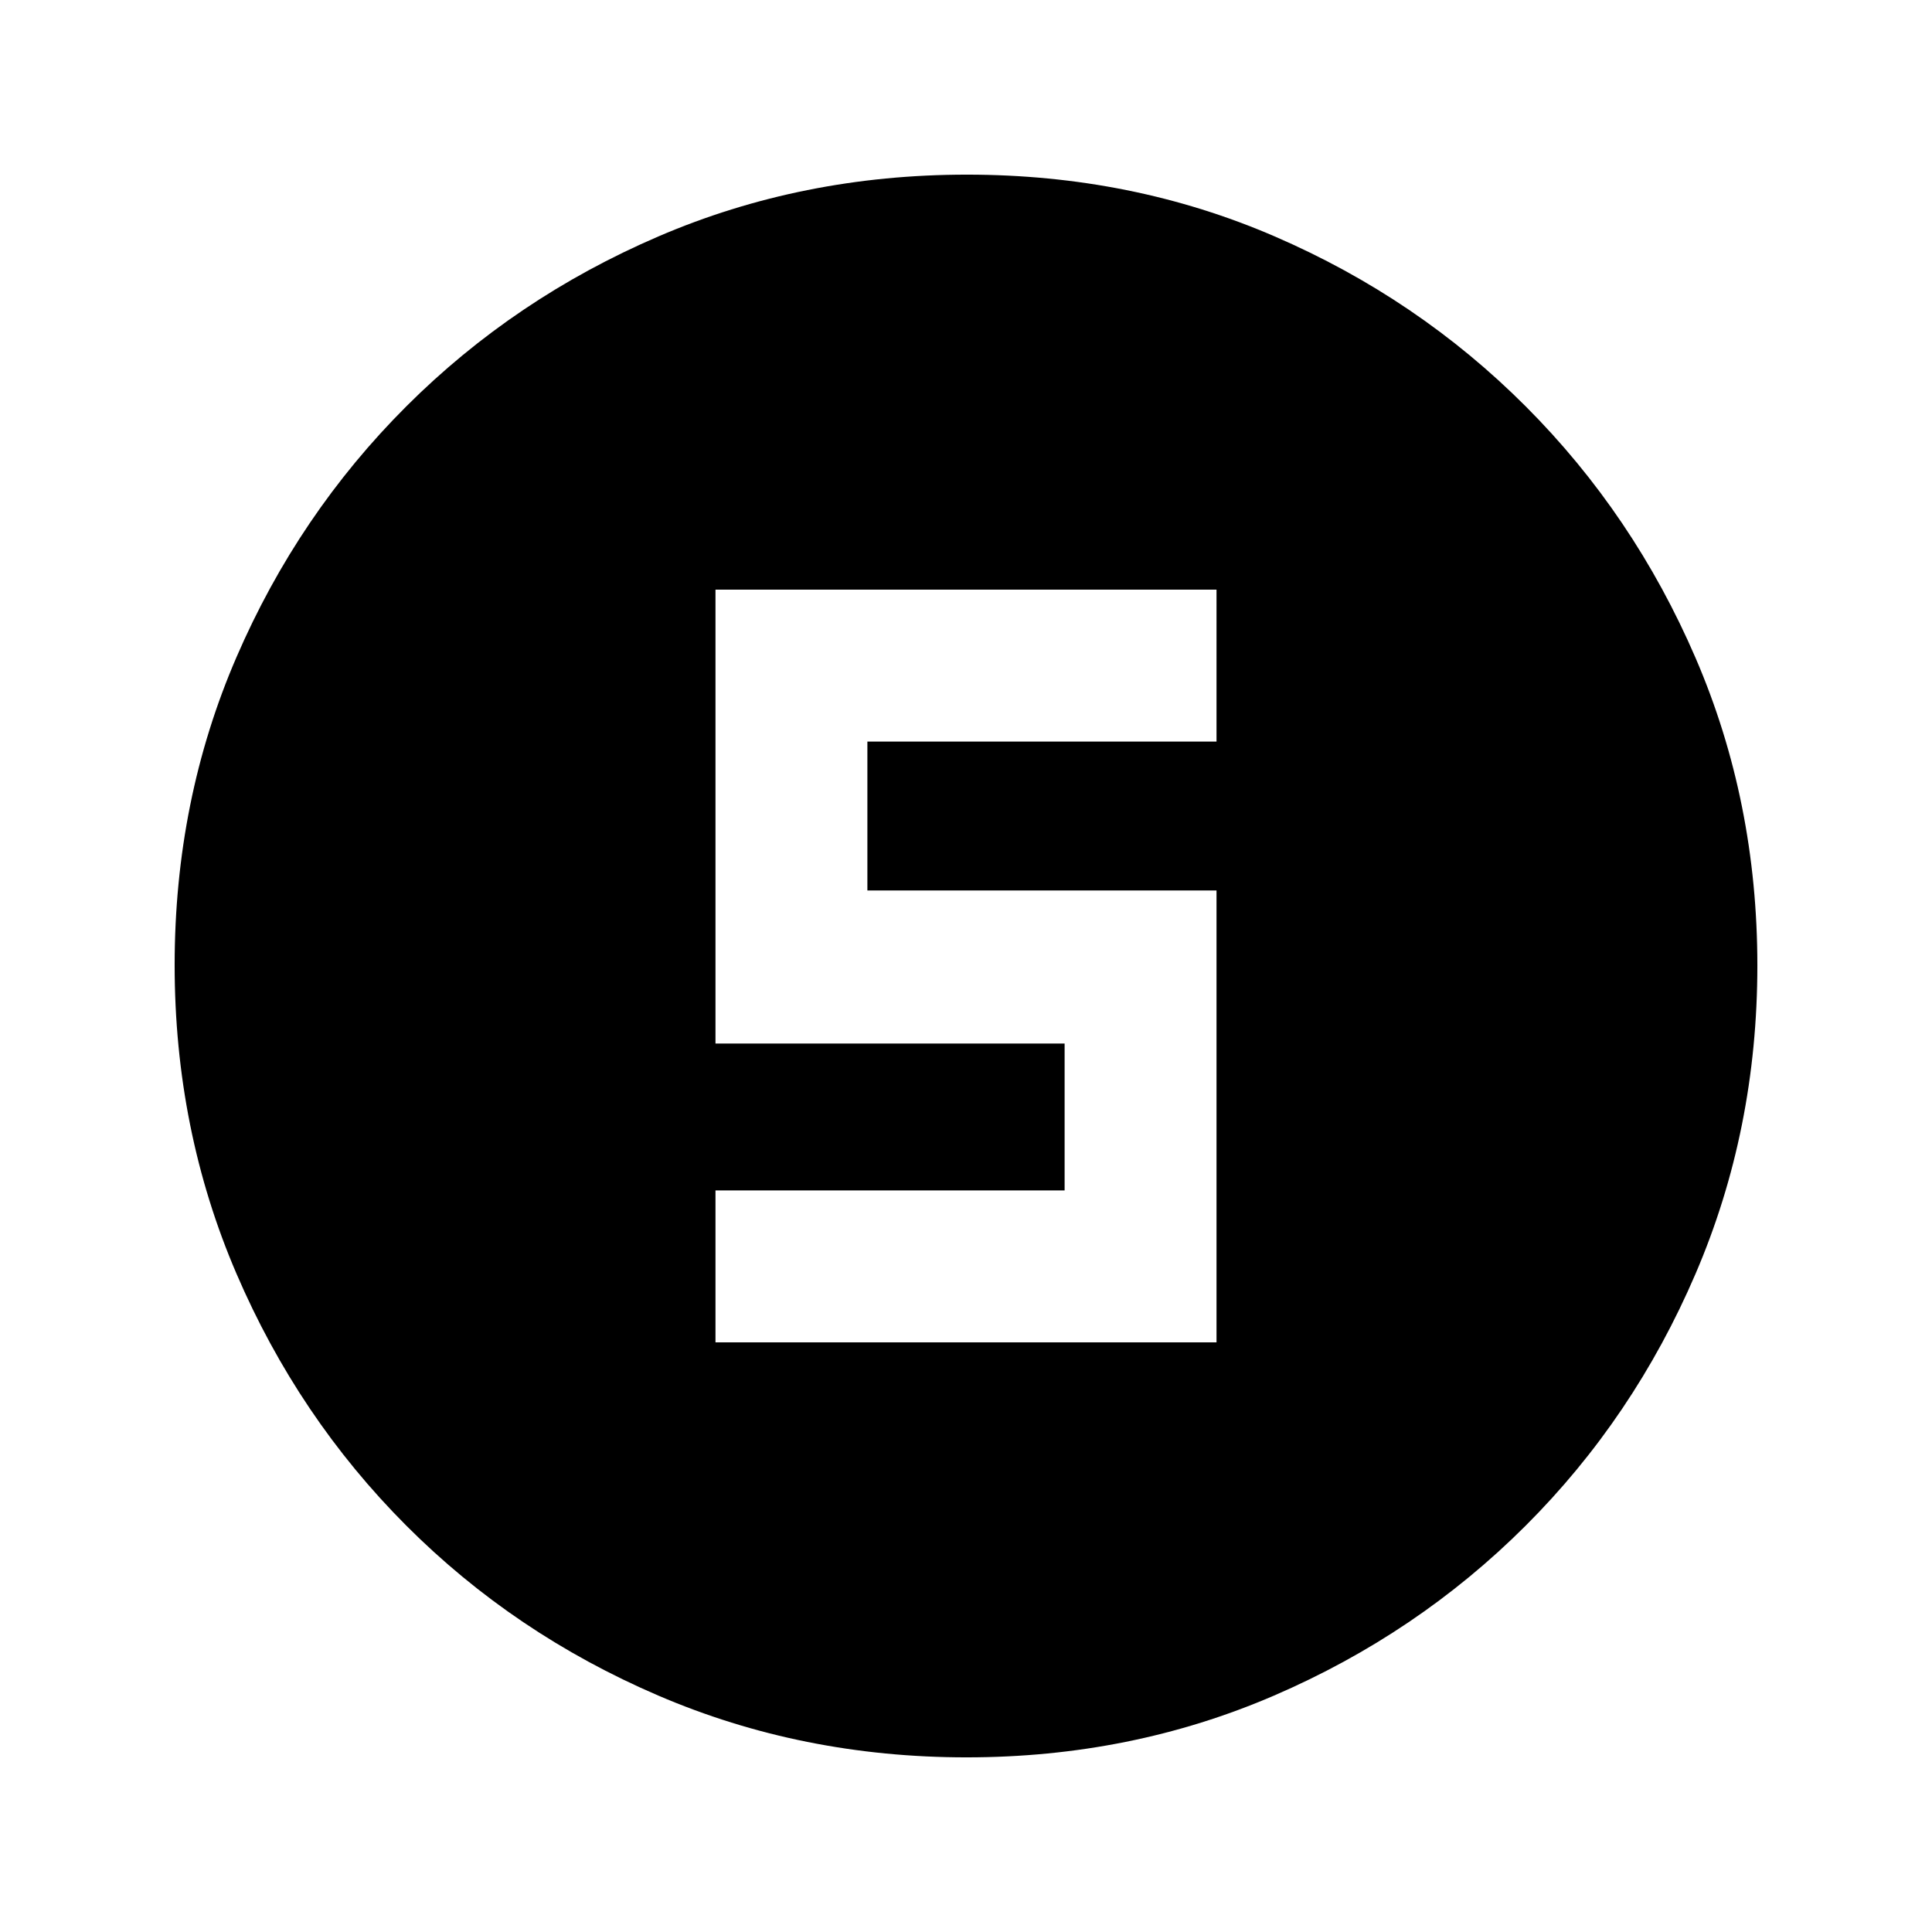 <svg xmlns="http://www.w3.org/2000/svg" height="20" viewBox="0 -960 960 960" width="20"><path d="M480.28-86.78q-81.71 0-153.25-30.73-71.54-30.72-125.19-84.46-53.64-53.74-84.35-125.17-30.71-71.43-30.71-153.32 0-81.97 30.73-153.01 30.72-71.04 84.46-124.69 53.74-53.64 125.17-84.35 71.43-30.71 153.32-30.71 81.97 0 153.01 30.73 71.04 30.72 124.69 84.46 53.64 53.74 84.35 124.94 30.71 71.19 30.71 152.81 0 81.71-30.73 153.25-30.72 71.54-84.46 125.19-53.74 53.64-124.94 84.35-71.19 30.71-152.81 30.71ZM355.52-293h248.96v-224.52H431v-74h173.48V-667H355.52v225.52H529v73H355.52V-293Z"/></svg>